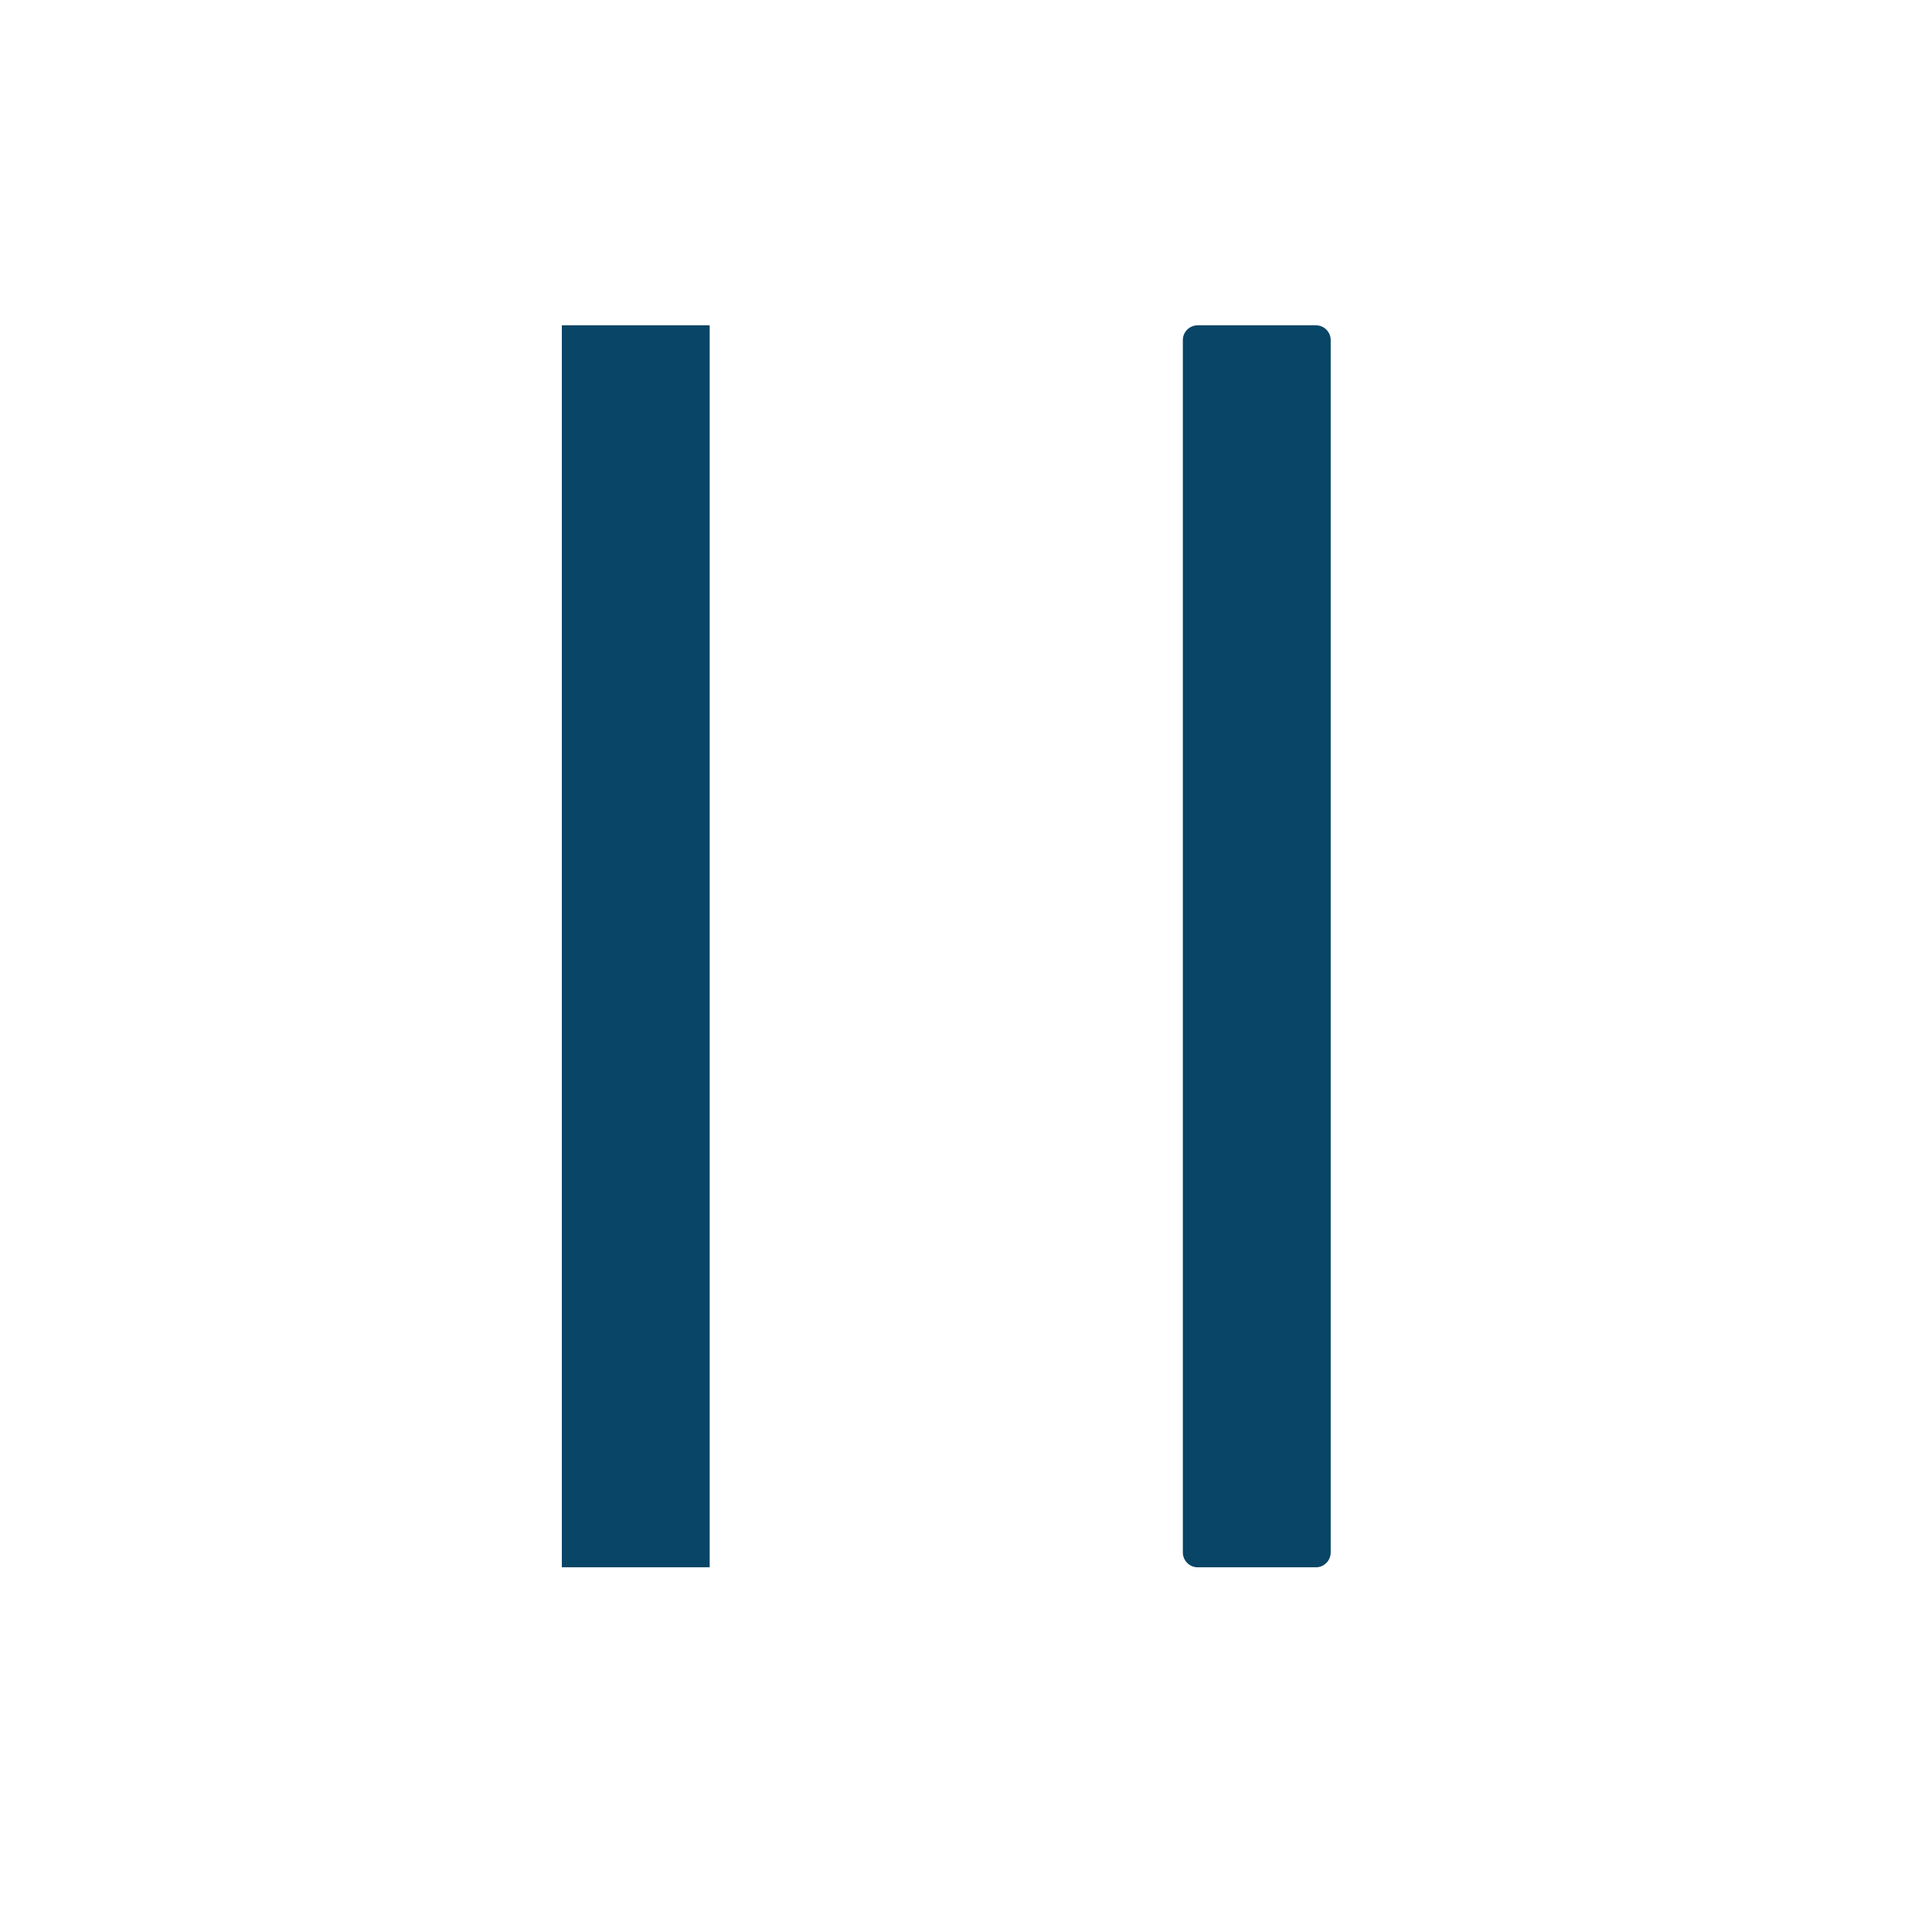 <svg width="21" height="21" viewBox="0 0 21 21" fill="none" xmlns="http://www.w3.org/2000/svg">
<path d="M6.107 3.536H7.714V17.036H6.107V3.536ZM14.304 3.536H13.018C12.93 3.536 12.857 3.608 12.857 3.696V16.875C12.857 16.963 12.93 17.036 13.018 17.036H14.304C14.392 17.036 14.464 16.963 14.464 16.875V3.696C14.464 3.608 14.392 3.536 14.304 3.536Z" fill="#084566"/>
</svg>

